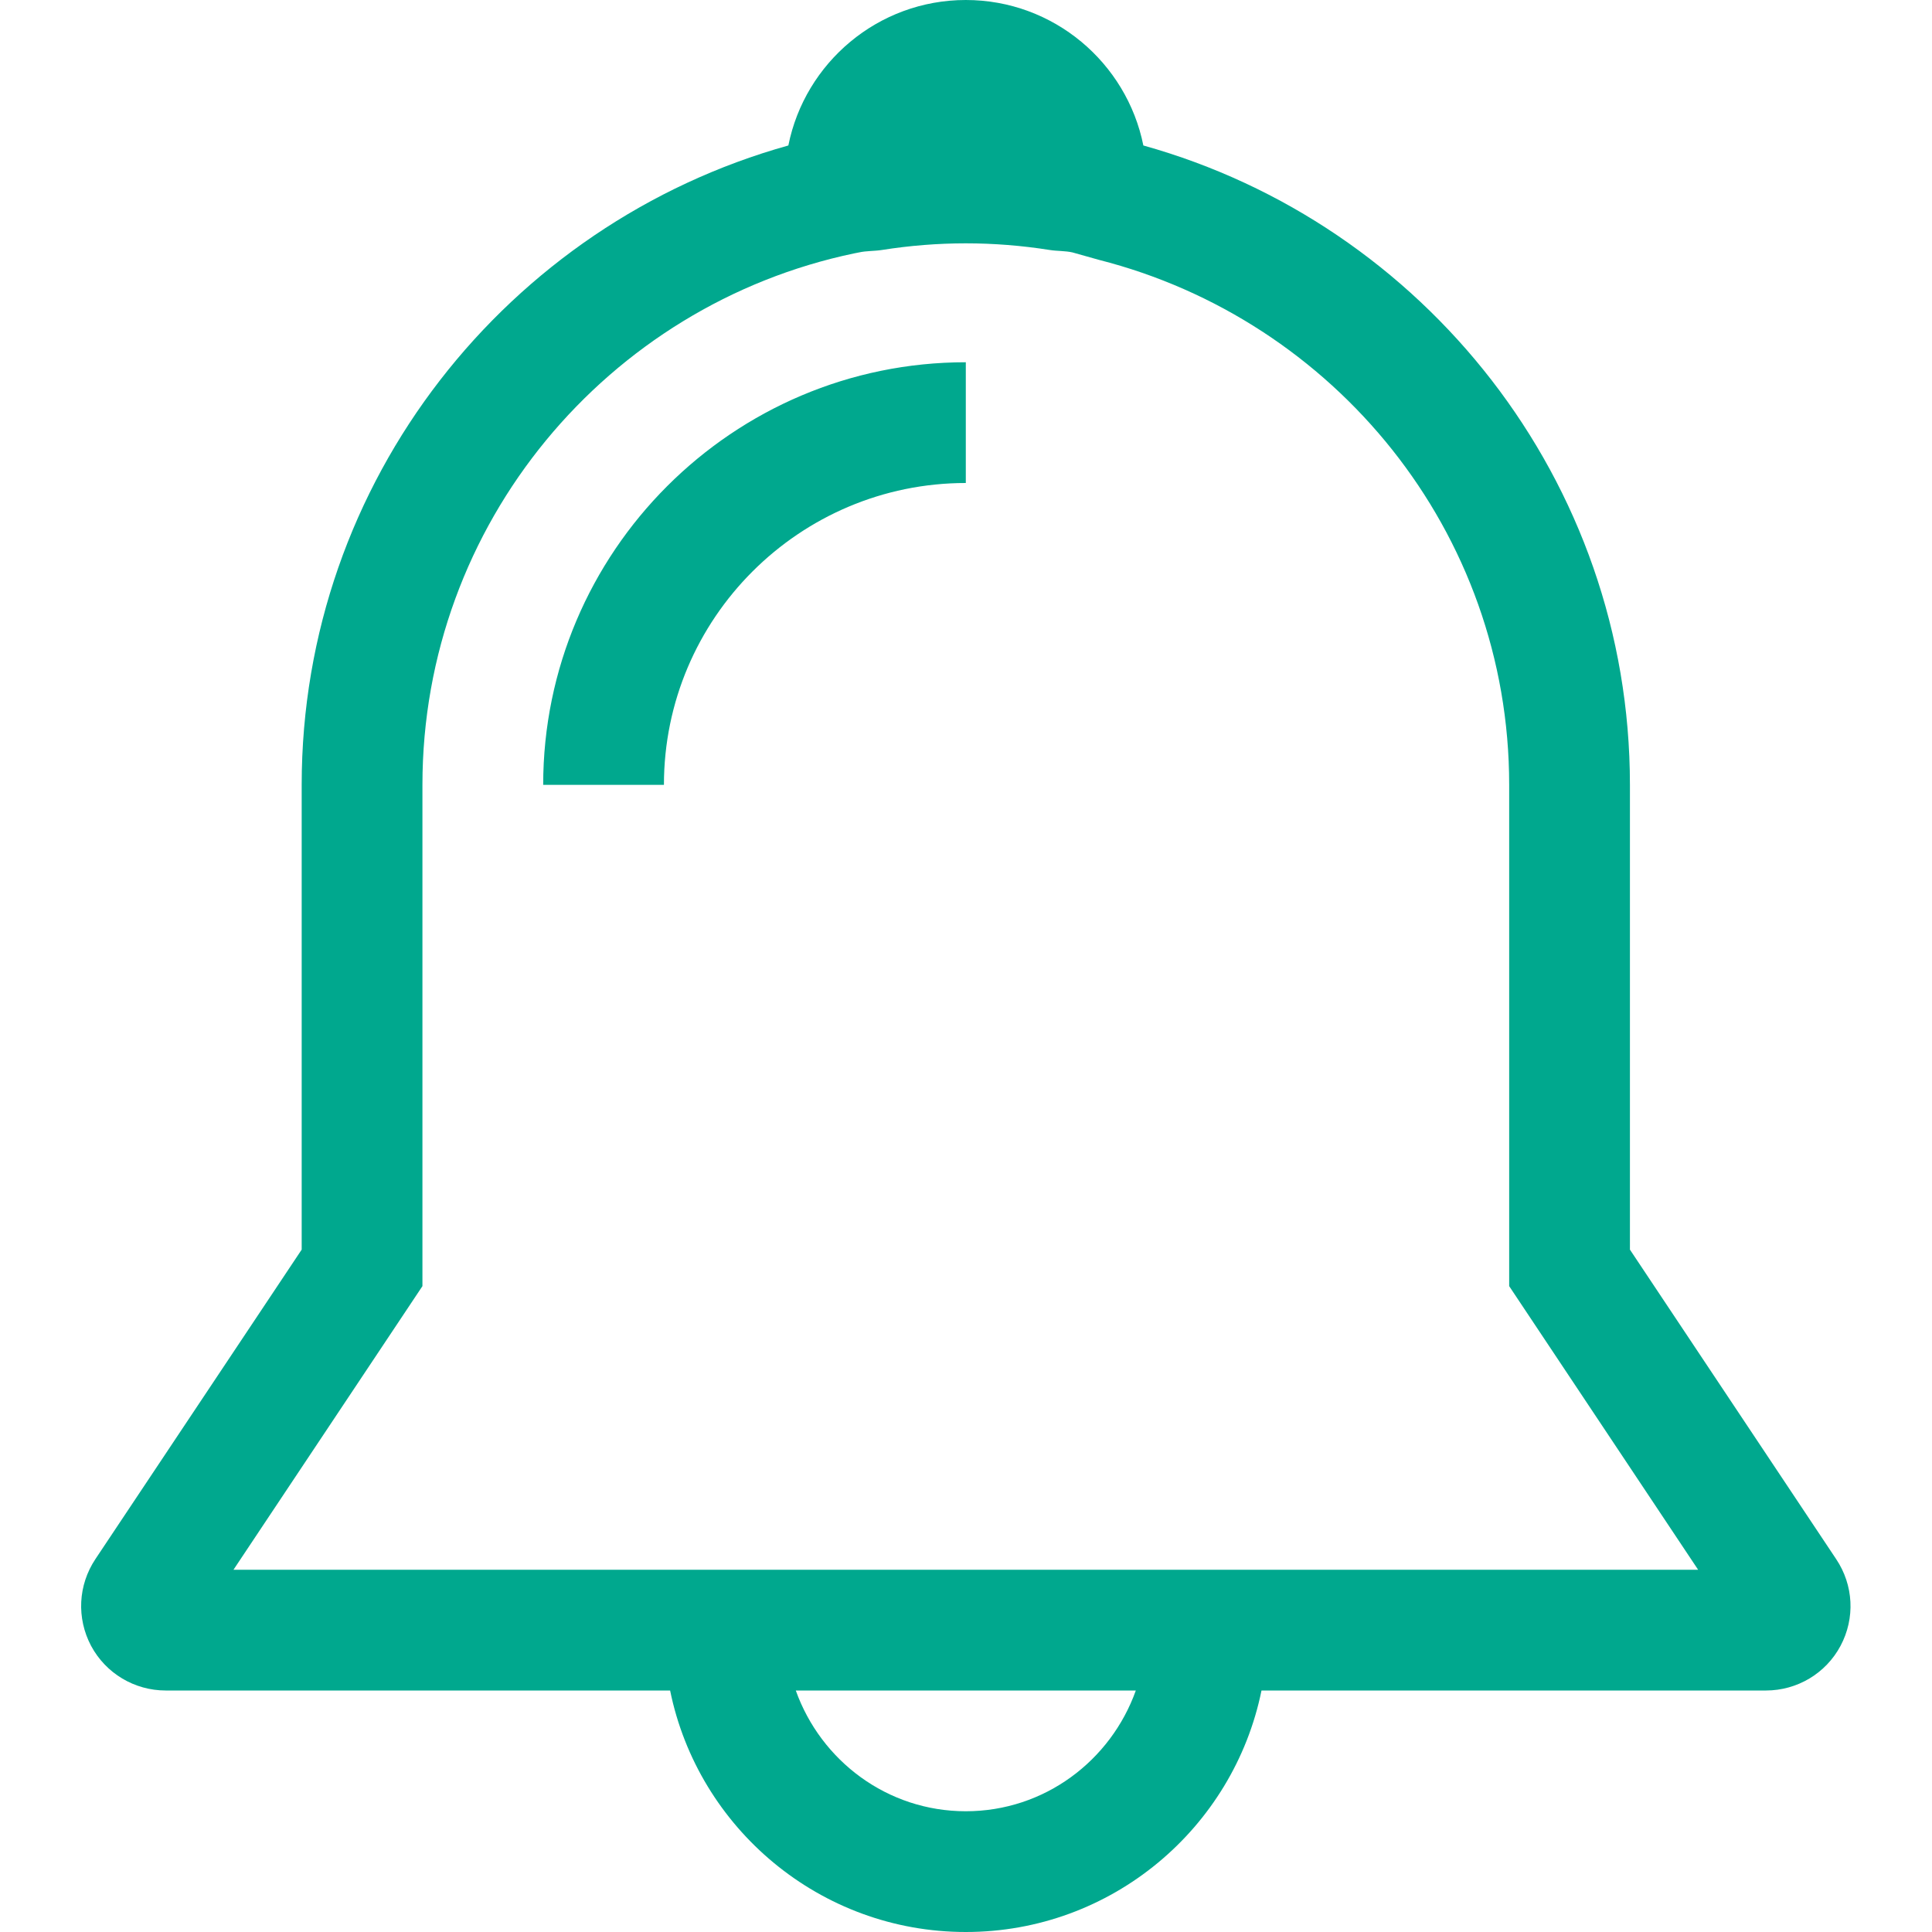 <svg width="20" height="20" viewBox="0 0 20 20" fill="none" xmlns="http://www.w3.org/2000/svg">
<path fill-rule="evenodd" clip-rule="evenodd" d="M6.873 8.125C6.873 6.401 8.276 5 9.998 5V3.75C7.586 3.75 5.623 5.713 5.623 8.125H6.873ZM2.417 16.25L4.373 13.314V8.125C4.373 5.42 6.293 3.156 8.842 2.623L8.893 2.613C8.969 2.596 9.051 2.6 9.128 2.588C9.709 2.496 10.287 2.496 10.868 2.588C10.944 2.6 11.027 2.596 11.102 2.613L11.376 2.69C13.809 3.309 15.623 5.5 15.623 8.125V13.314L17.579 16.25H2.417ZM8.238 17.5H11.758C11.499 18.226 10.812 18.75 9.998 18.75C9.184 18.75 8.497 18.226 8.238 17.5ZM16.873 12.936V8.125C16.873 4.973 14.736 2.315 11.836 1.506C11.664 0.65 10.907 0 9.998 0C9.089 0 8.332 0.65 8.161 1.506C5.261 2.315 3.123 4.973 3.123 8.125V12.936L0.988 16.139C0.808 16.409 0.791 16.751 0.943 17.038C1.096 17.323 1.392 17.5 1.716 17.5H6.937C7.227 18.925 8.489 20 9.998 20C11.507 20 12.769 18.925 13.059 17.5H18.281C18.604 17.5 18.901 17.323 19.053 17.038C19.206 16.751 19.188 16.409 19.008 16.14L16.873 12.936Z" fill="#00A88E"/>
</svg>
